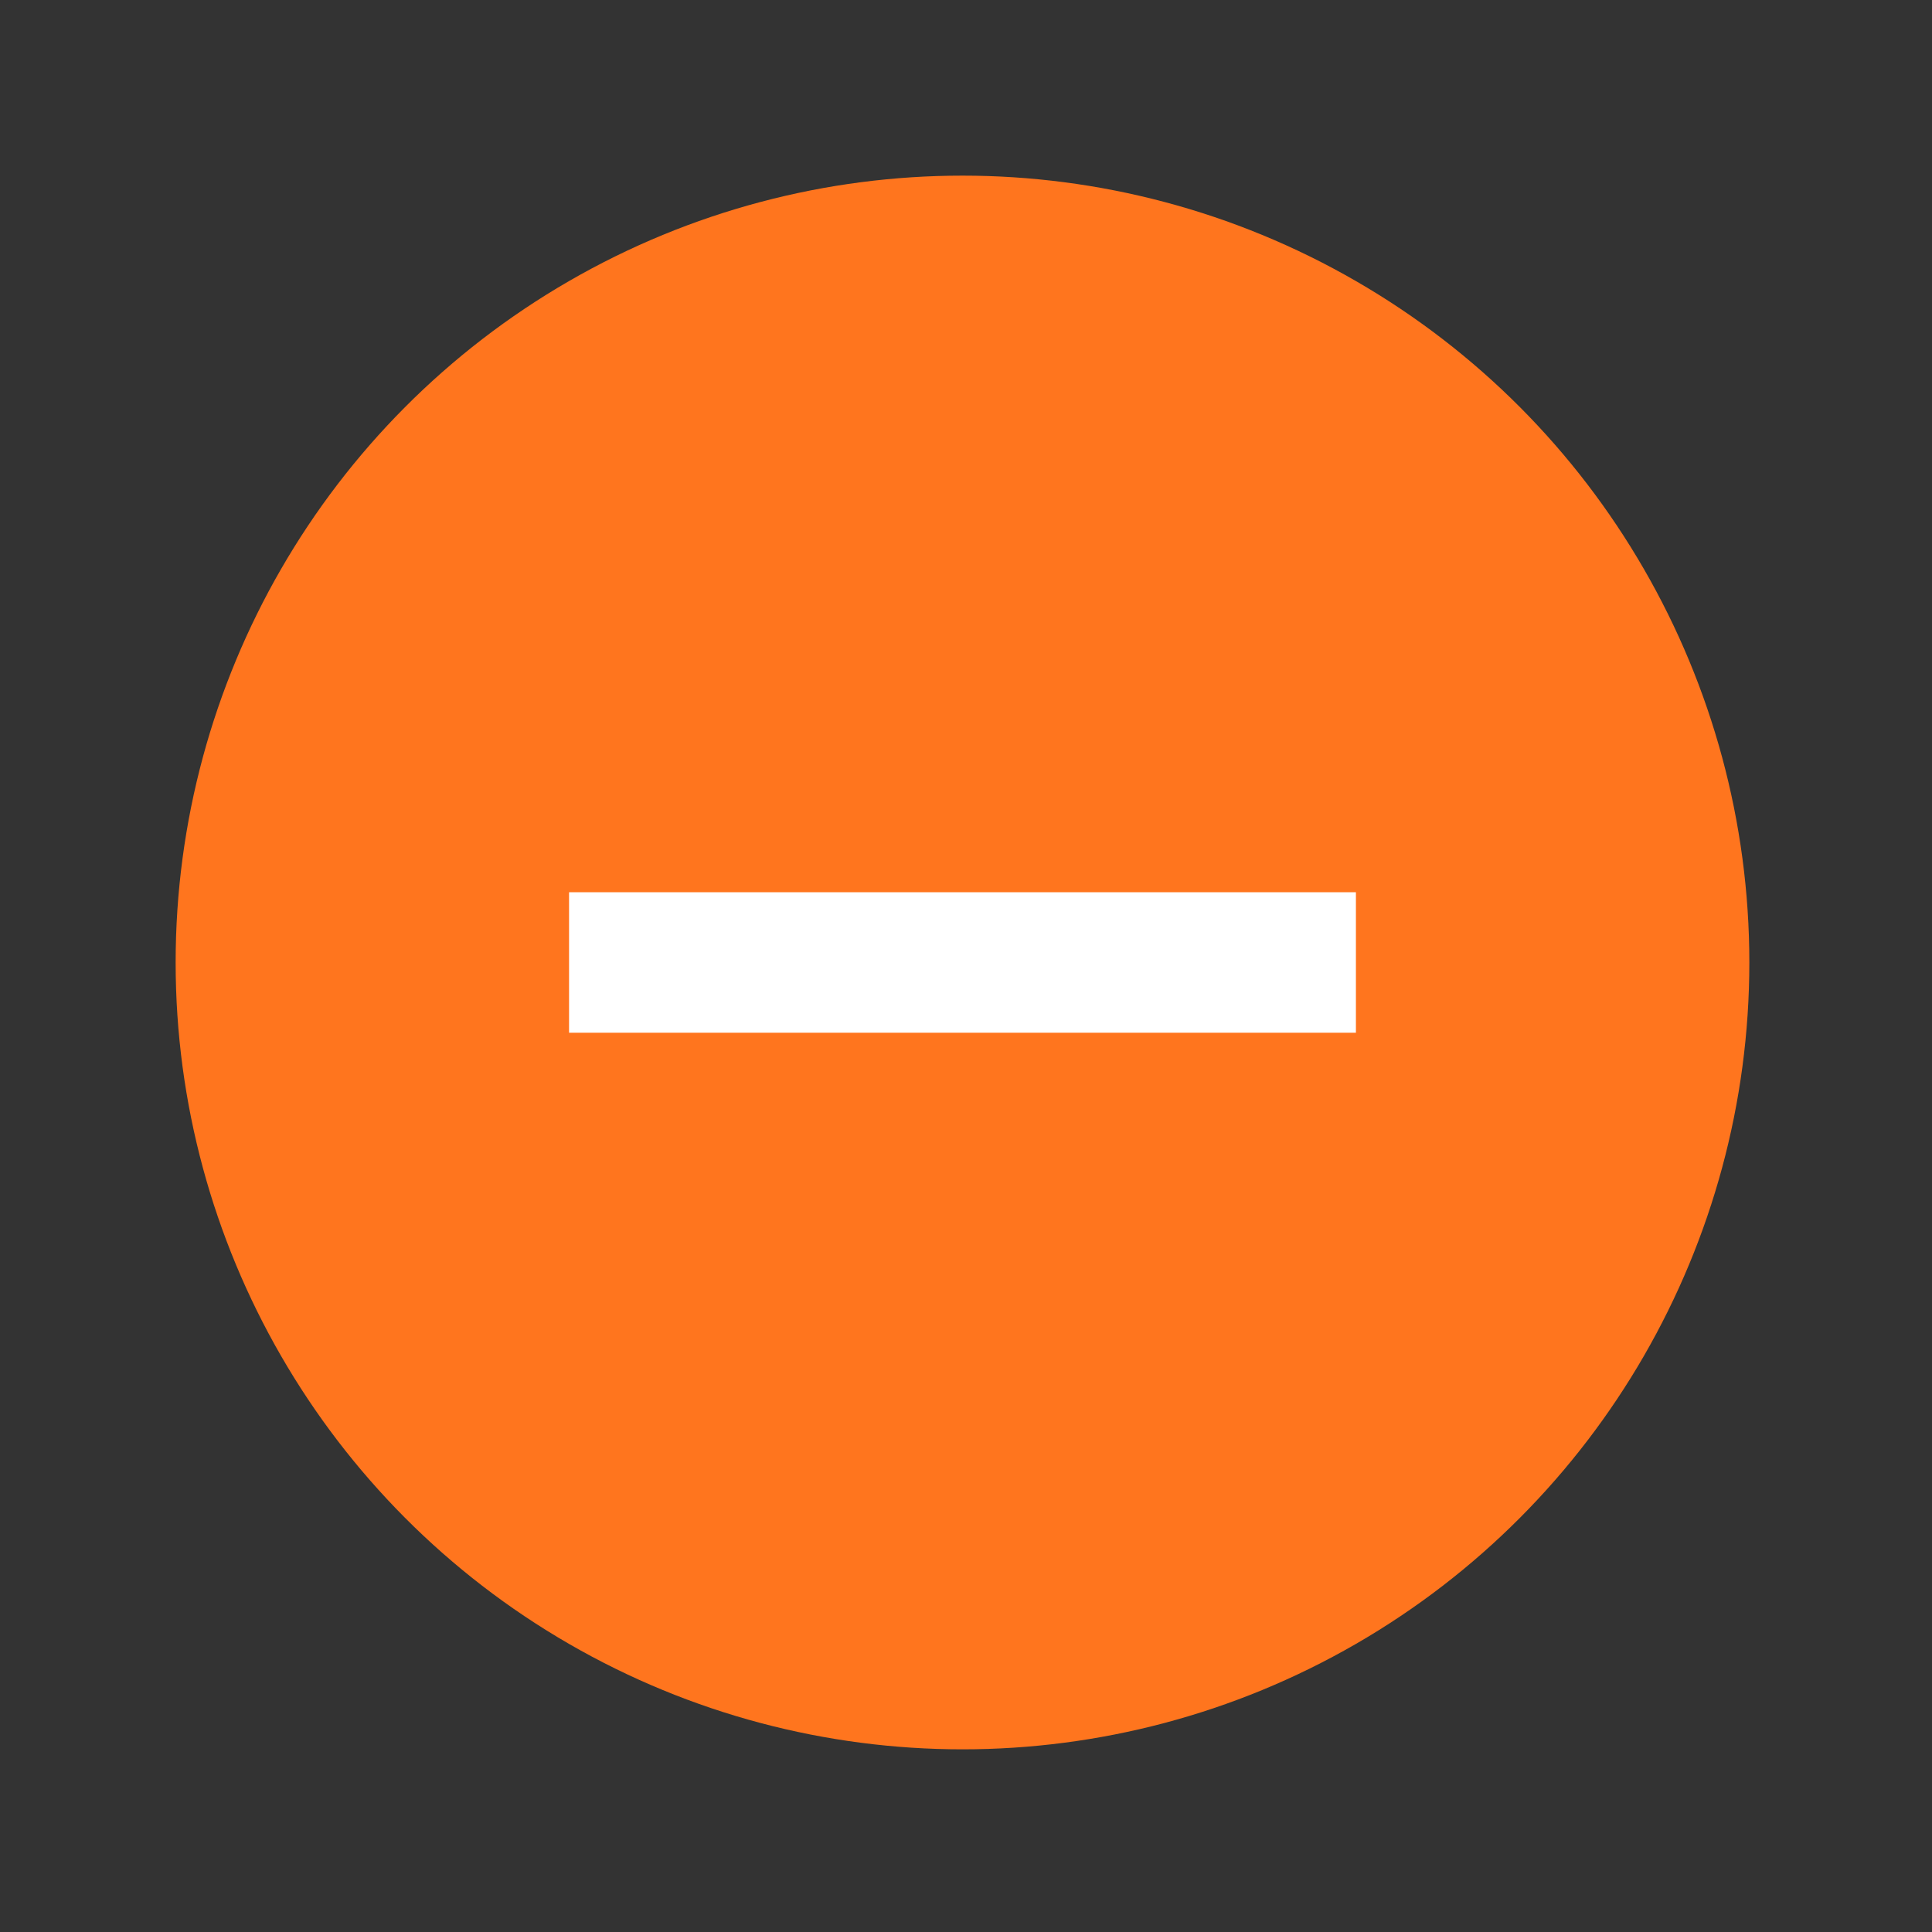 <?xml version="1.0" encoding="UTF-8"?>
<svg width="33px" height="33px" viewBox="0 0 33 33" version="1.1" xmlns="http://www.w3.org/2000/svg" xmlns:xlink="http://www.w3.org/1999/xlink">
    <rect x="0" y="0" width="33" height="33" fill="#333333" stroke="none"/>
    <!-- Generator: Sketch 63 (92445) - https://sketch.com -->
    <title>assets/icons/ButtonMinusText</title>
    <desc>Created with Sketch.</desc>
    <g id="assets/icons/ButtonMinusText" stroke="none" stroke-width="1" fill="none" fill-rule="evenodd">
        <g id="IconButton/Minus">
            <g id="button-minus" transform="translate(3, 3)">
                <circle id="bg" fill="#FF751E" fill-rule="nonzero" cx="13.44" cy="13.44" r="13.44"></circle>
                <rect id="Rectangle" fill="#FFFFFF" fill-rule="nonzero" x="6.72" y="12.24" width="13.44" height="2.4"></rect>
            </g>
        </g>
    </g>
</svg>